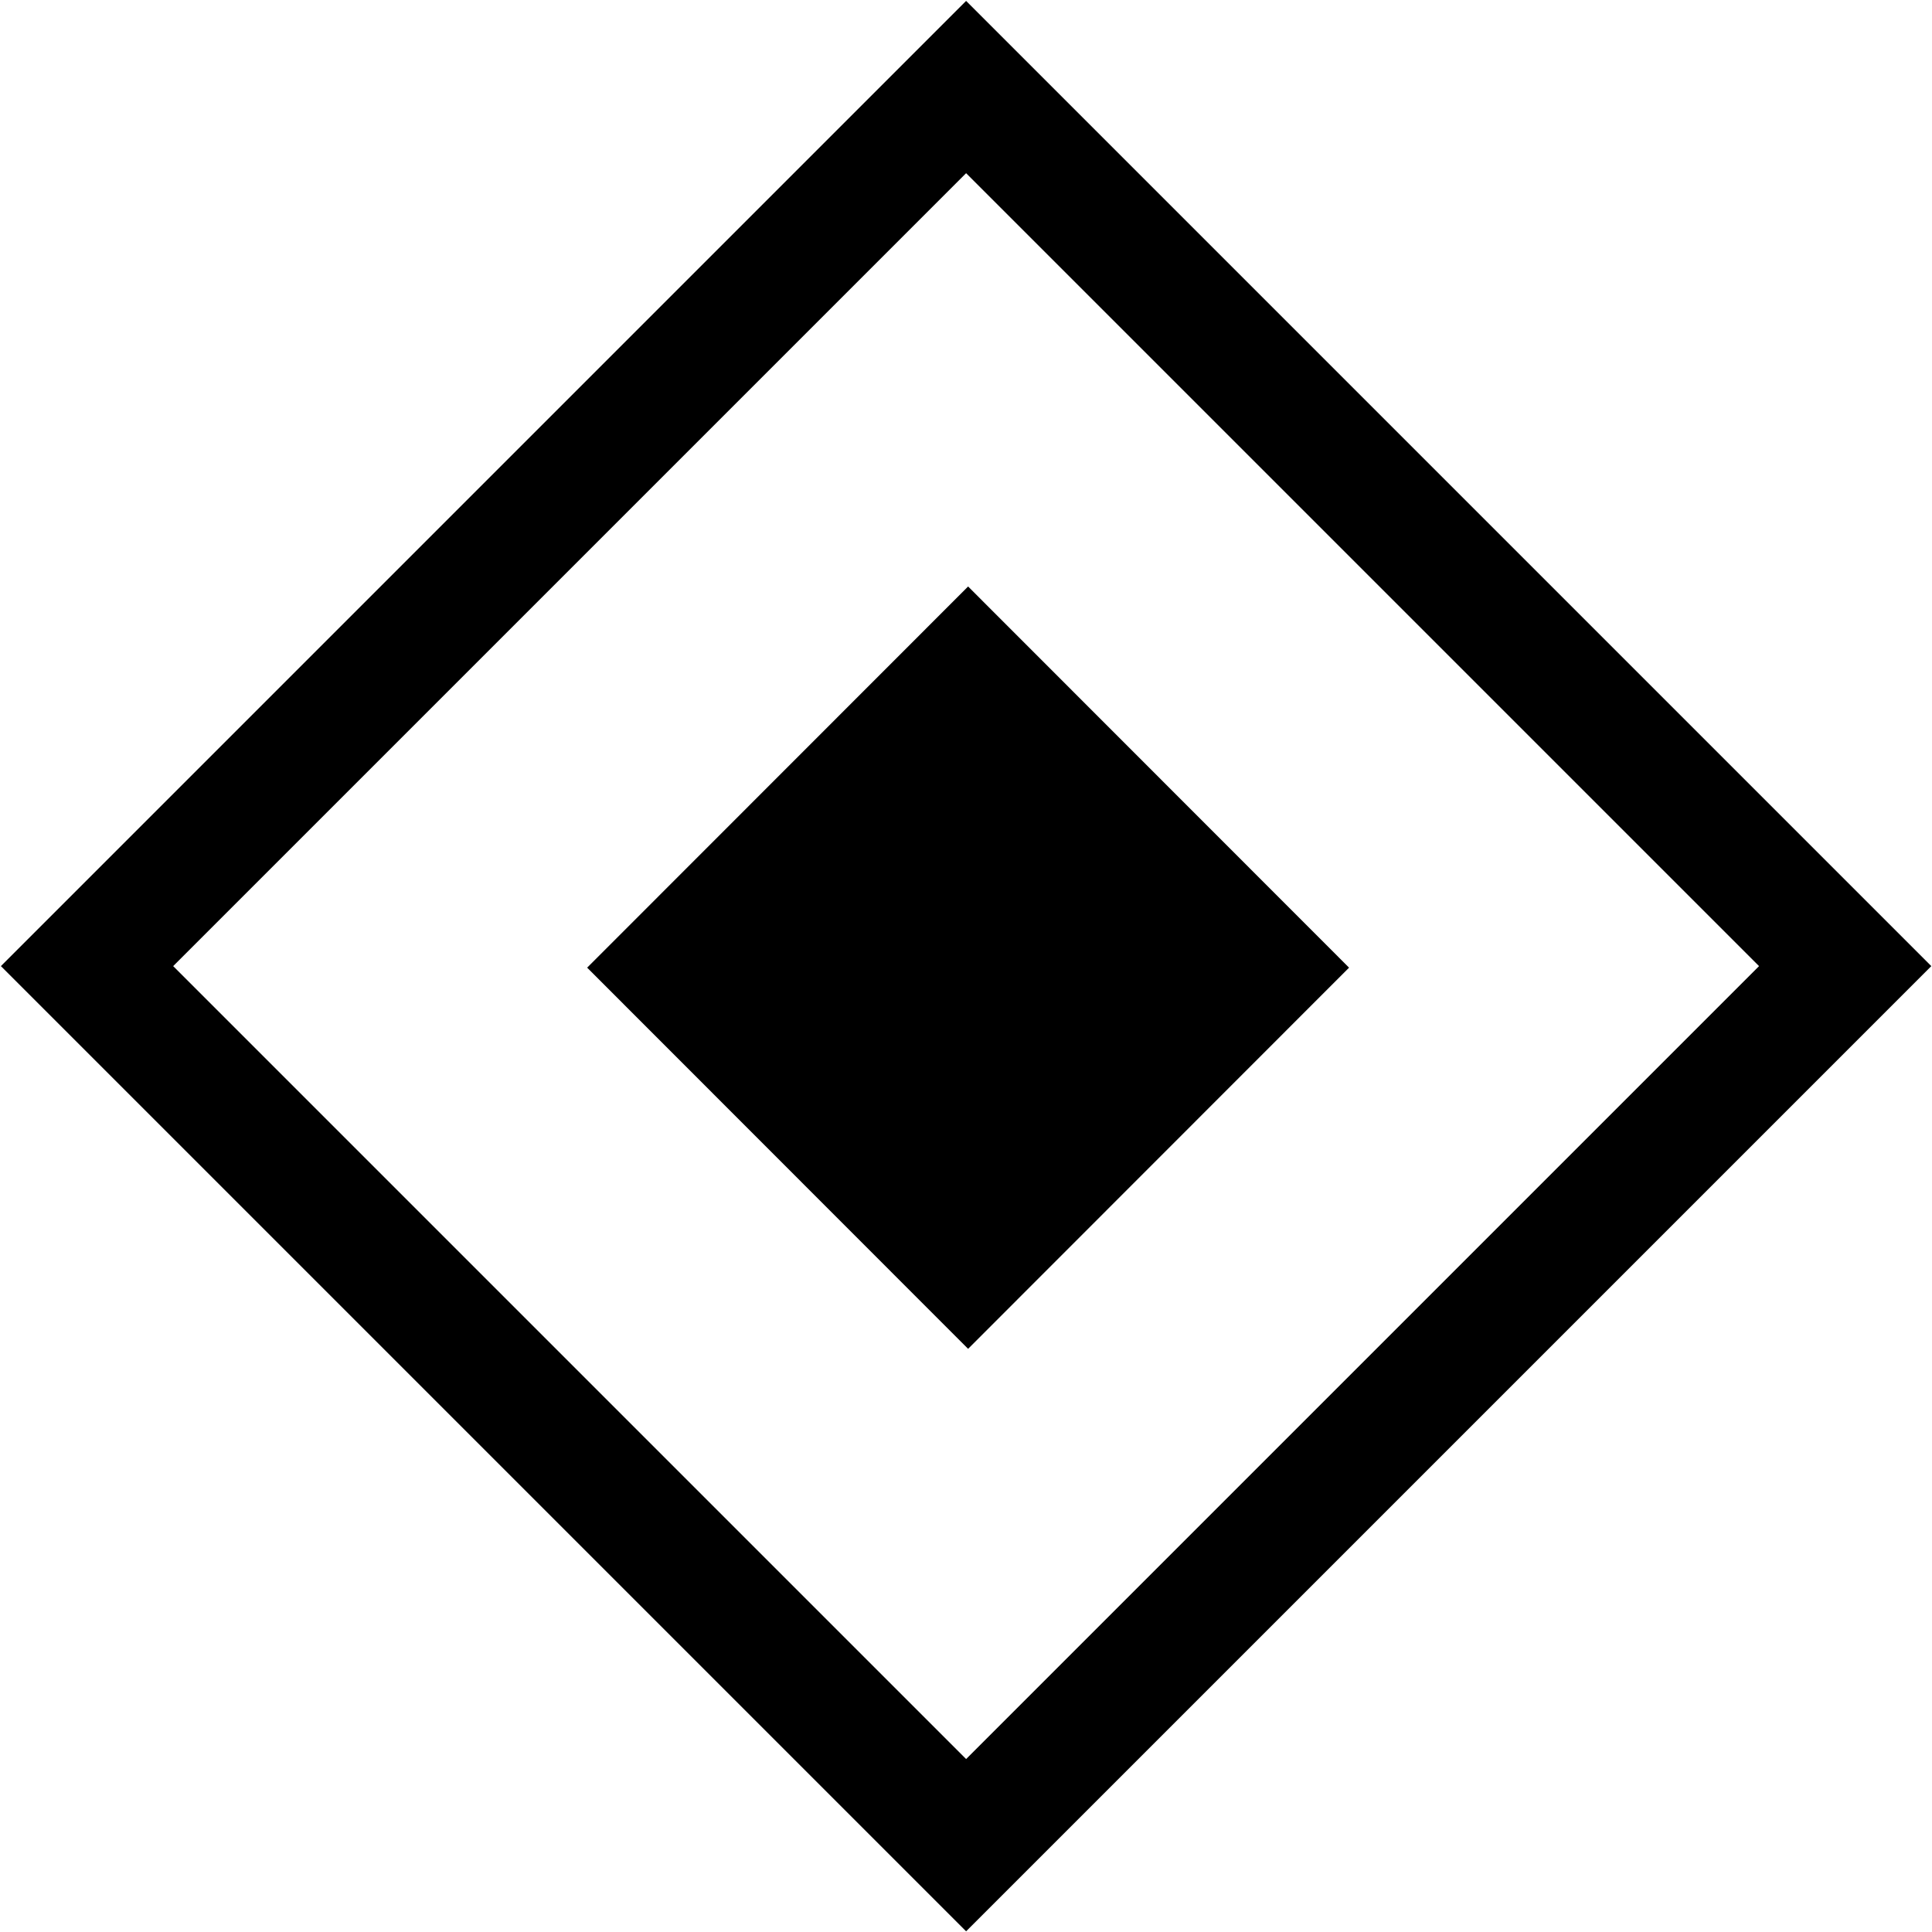 <svg classname="underlineIconSVG" width="100%" height="100%" version="1.1" viewBox="0 0 8.723 8.723" xmlns="http://www.w3.org/2000/svg">
 <g transform="translate(-2.253 -.93)">
  <path d="m6.615 1.323-3.969 3.969 3.969 3.969 3.969-3.969z" fill="none" stroke="#000000" stroke-width=".55" style="paint-order:stroke markers fill"/>
  <path d="m6.615 2.646-2.646 2.646 2.646 2.646 2.646-2.646z" fill-opacity="0" stroke-opacity="0"/>
  <path d="m6.624 3.578-1.72 1.721 1.72 1.721 1.72-1.721z" fill="#000000"/>
 </g>
</svg>

